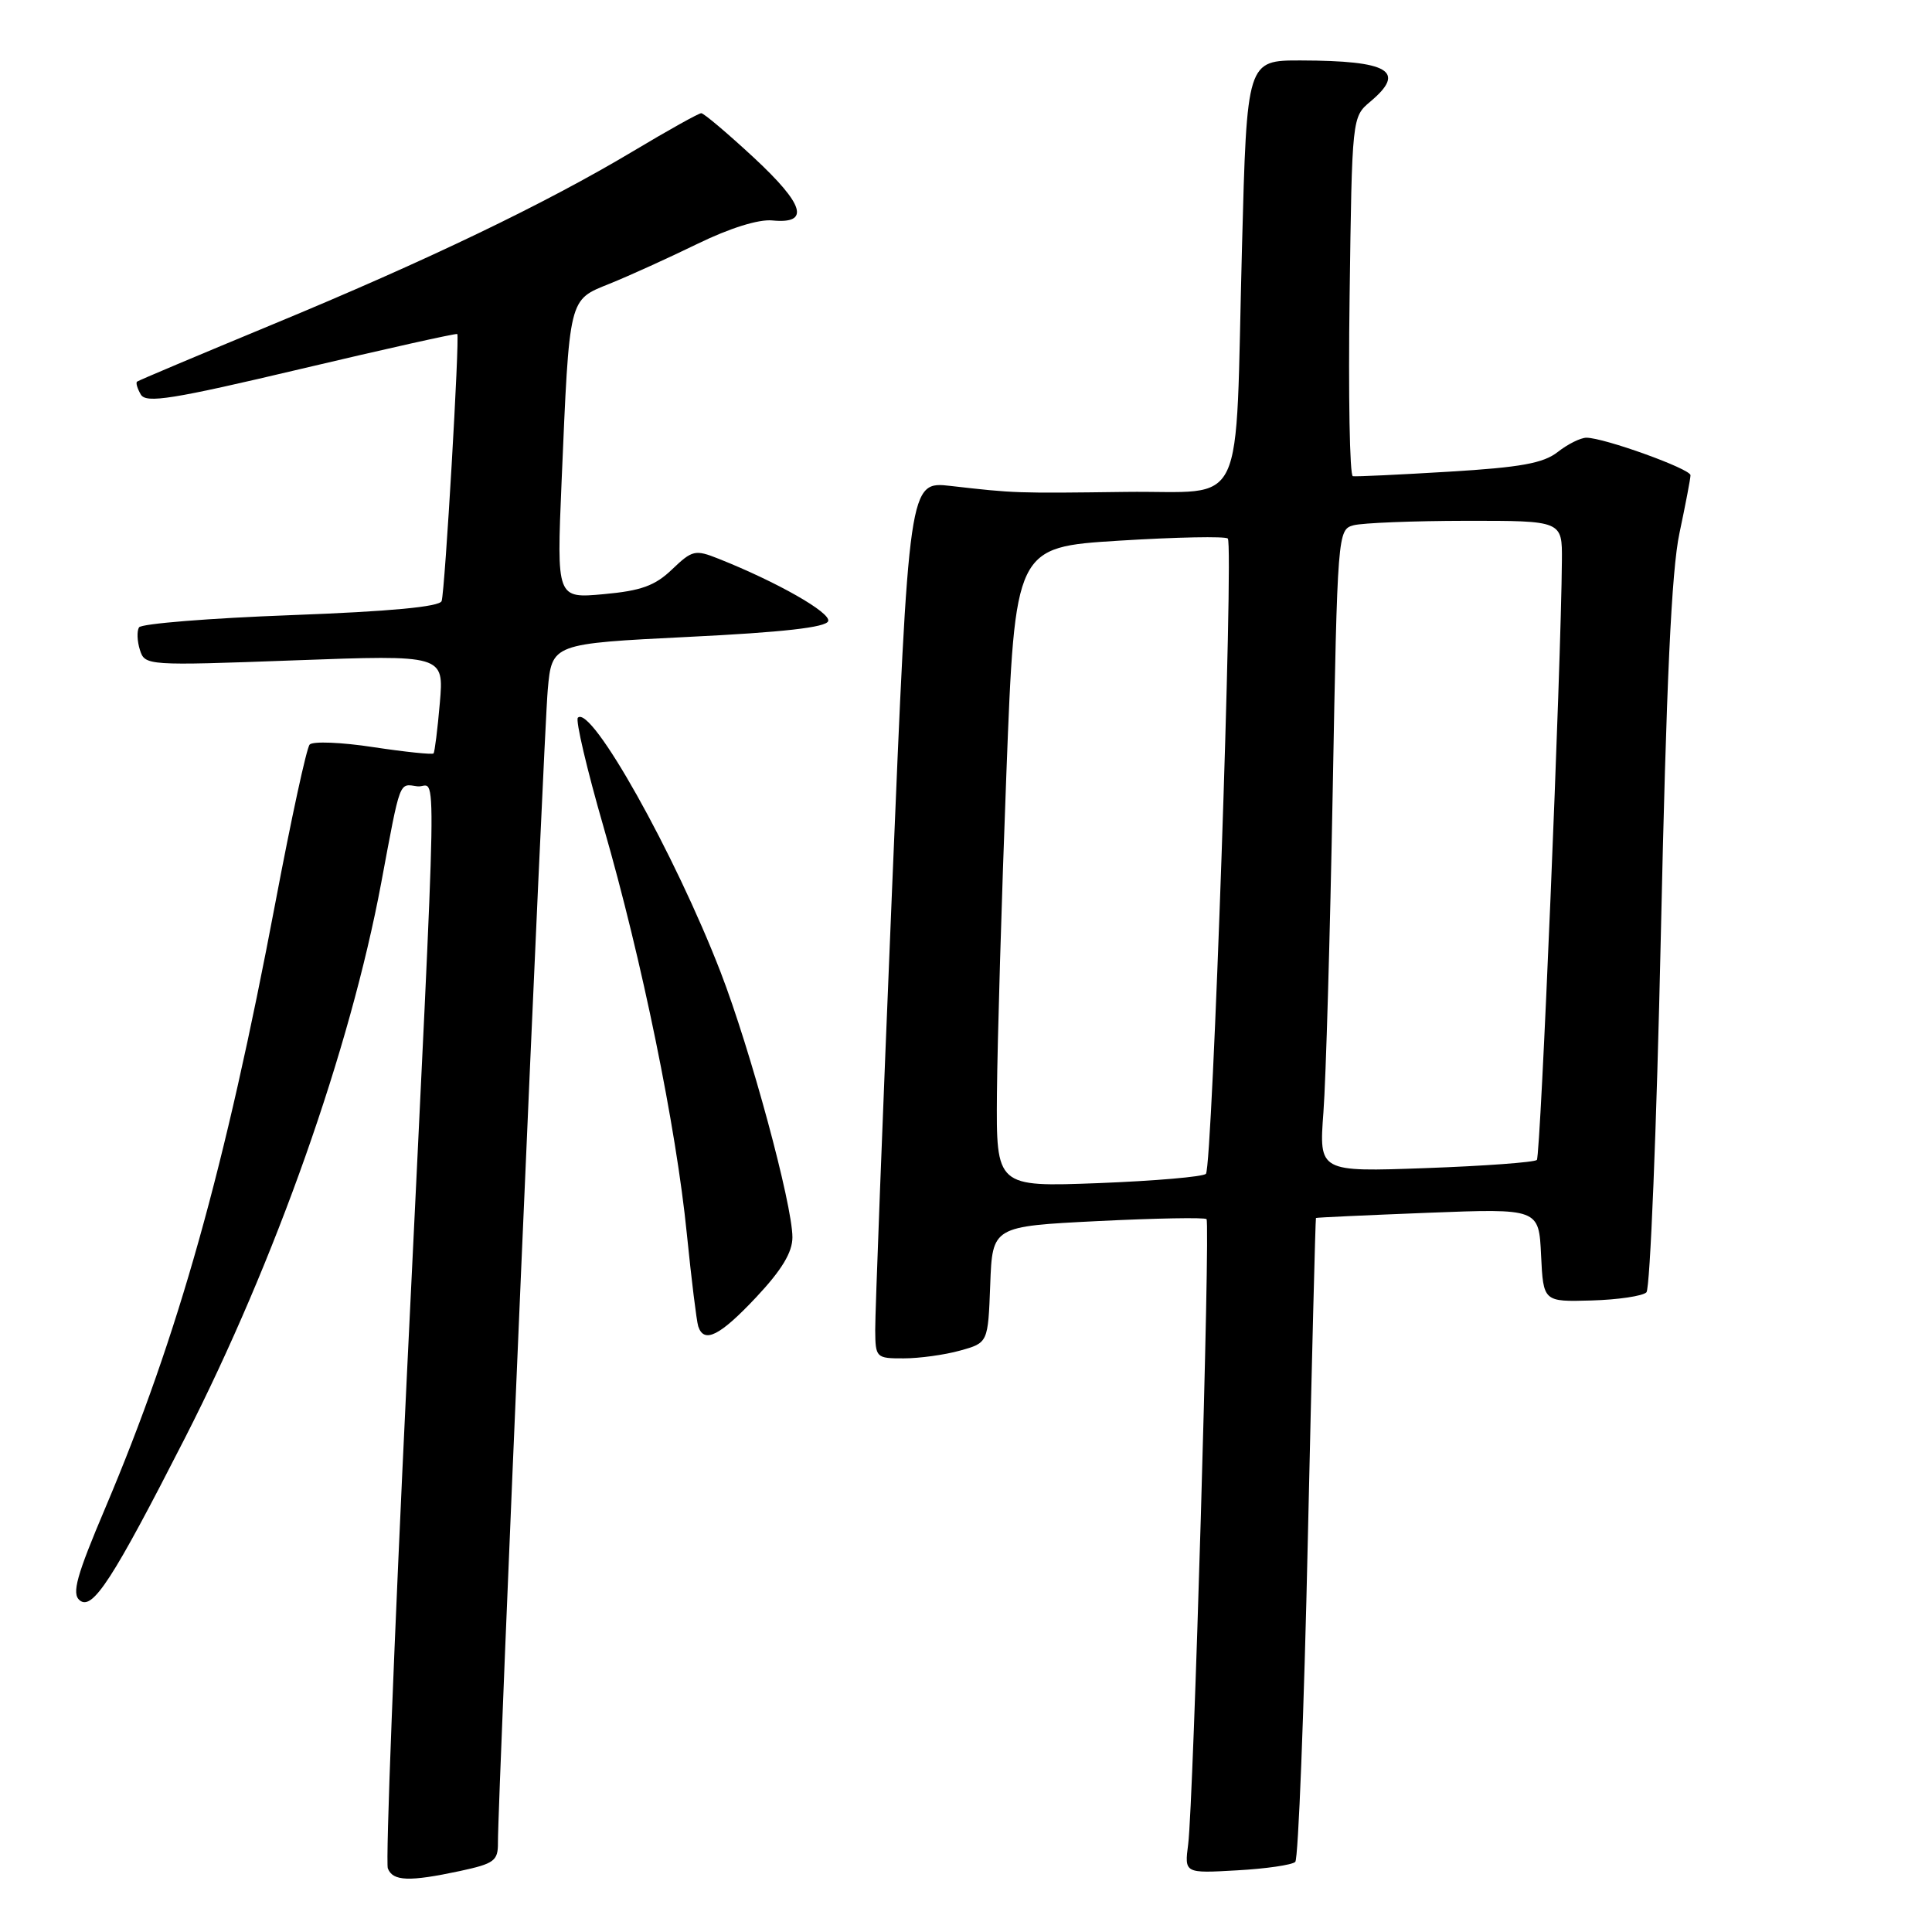 <?xml version="1.0" encoding="UTF-8" standalone="no"?>
<!DOCTYPE svg PUBLIC "-//W3C//DTD SVG 1.1//EN" "http://www.w3.org/Graphics/SVG/1.1/DTD/svg11.dtd" >
<svg xmlns="http://www.w3.org/2000/svg" xmlns:xlink="http://www.w3.org/1999/xlink" version="1.1" viewBox="0 0 256 256">
 <g >
 <path fill="currentColor"
d=" M 60.95 247.92 C 65.49 246.94 66.00 246.57 65.98 244.17 C 65.95 238.67 72.05 97.25 72.58 91.39 C 73.13 85.29 73.13 85.29 91.24 84.39 C 103.76 83.78 109.47 83.13 109.74 82.30 C 110.11 81.18 102.95 77.11 95.20 74.03 C 92.11 72.80 91.73 72.89 89.06 75.44 C 86.79 77.62 84.95 78.28 79.99 78.73 C 73.76 79.30 73.76 79.30 74.41 63.90 C 75.47 39.11 75.30 39.81 80.81 37.58 C 83.39 36.54 88.62 34.16 92.44 32.30 C 96.69 30.23 100.52 29.03 102.34 29.21 C 107.37 29.70 106.61 27.14 99.89 20.89 C 96.39 17.65 93.26 15.00 92.92 15.00 C 92.58 15.00 88.53 17.26 83.90 20.03 C 72.24 27.00 56.57 34.53 36.00 43.04 C 26.38 47.03 18.35 50.41 18.16 50.57 C 17.97 50.72 18.20 51.49 18.66 52.28 C 19.36 53.47 22.81 52.92 39.93 48.87 C 51.17 46.21 60.46 44.14 60.59 44.26 C 60.93 44.61 58.96 78.31 58.52 79.64 C 58.27 80.40 51.73 81.02 38.56 81.51 C 27.78 81.91 18.72 82.64 18.42 83.13 C 18.12 83.62 18.17 84.96 18.54 86.12 C 19.20 88.20 19.45 88.22 39.02 87.50 C 58.83 86.77 58.83 86.77 58.28 93.14 C 57.98 96.64 57.60 99.65 57.45 99.83 C 57.30 100.01 53.71 99.64 49.47 99.00 C 45.24 98.35 41.44 98.20 41.03 98.66 C 40.62 99.12 38.59 108.50 36.51 119.50 C 29.83 154.83 23.61 176.99 13.99 199.72 C 10.13 208.82 9.48 211.16 10.56 212.05 C 12.25 213.45 14.91 209.35 24.53 190.50 C 36.51 167.00 46.37 139.12 50.51 117.00 C 53.10 103.15 52.84 103.84 55.29 104.19 C 57.93 104.56 58.09 95.69 53.91 182.32 C 52.22 217.42 51.08 246.78 51.39 247.57 C 52.05 249.28 54.21 249.36 60.95 247.92 Z  M 171.63 246.71 C 172.03 246.30 172.79 226.96 173.30 203.73 C 173.82 180.51 174.30 161.45 174.37 161.39 C 174.44 161.32 181.12 161.02 189.20 160.70 C 203.91 160.13 203.91 160.13 204.20 166.32 C 204.50 172.50 204.50 172.50 210.88 172.32 C 214.39 172.22 217.67 171.73 218.16 171.24 C 218.65 170.75 219.51 149.45 220.07 123.92 C 220.80 90.36 221.48 75.60 222.54 70.63 C 223.34 66.85 224.00 63.40 224.00 62.97 C 224.00 62.13 212.55 58.00 210.21 58.00 C 209.44 58.00 207.73 58.85 206.41 59.89 C 204.51 61.38 201.51 61.93 192.01 62.50 C 185.41 62.90 179.67 63.17 179.26 63.10 C 178.84 63.04 178.65 52.30 178.83 39.24 C 179.15 15.52 179.15 15.50 181.58 13.46 C 186.39 9.42 184.06 8.04 172.36 8.01 C 165.22 8.00 165.22 8.00 164.57 32.75 C 163.62 68.68 165.38 64.97 149.16 65.18 C 134.61 65.37 134.45 65.36 125.97 64.39 C 120.44 63.76 120.44 63.76 118.19 118.13 C 116.95 148.03 115.95 174.19 115.97 176.25 C 116.00 179.91 116.09 180.00 119.75 179.99 C 121.81 179.99 125.17 179.53 127.21 178.96 C 130.92 177.93 130.92 177.93 131.21 170.21 C 131.50 162.50 131.50 162.50 145.47 161.80 C 153.15 161.42 159.63 161.30 159.87 161.54 C 160.39 162.06 158.14 238.98 157.44 244.36 C 156.94 248.23 156.94 248.23 163.92 247.83 C 167.75 247.62 171.22 247.11 171.63 246.71 Z  M 100.20 171.89 C 103.59 168.28 105.00 165.94 105.00 163.95 C 105.00 159.59 99.44 139.07 95.49 128.83 C 89.41 113.10 78.34 93.35 76.57 95.10 C 76.24 95.43 77.77 101.96 79.98 109.60 C 85.07 127.24 89.60 149.36 91.01 163.50 C 91.62 169.55 92.30 175.06 92.52 175.75 C 93.29 178.07 95.38 177.02 100.20 171.89 Z  M 132.10 144.89 C 132.16 138.08 132.72 119.00 133.35 102.50 C 134.50 72.50 134.50 72.50 148.31 71.64 C 155.91 71.17 162.38 71.04 162.69 71.36 C 163.49 72.16 160.65 154.68 159.79 155.54 C 159.40 155.93 152.99 156.48 145.54 156.77 C 132.00 157.28 132.00 157.28 132.10 144.89 Z  M 175.36 147.39 C 175.69 143.05 176.24 123.90 176.59 104.84 C 177.22 70.54 177.25 70.17 179.36 69.60 C 180.54 69.29 187.24 69.02 194.25 69.01 C 207.00 69.00 207.00 69.00 206.96 74.25 C 206.86 88.19 204.14 153.20 203.64 153.70 C 203.32 154.01 196.70 154.50 188.91 154.78 C 174.77 155.29 174.77 155.29 175.36 147.39 Z "/>
</g>
</svg>